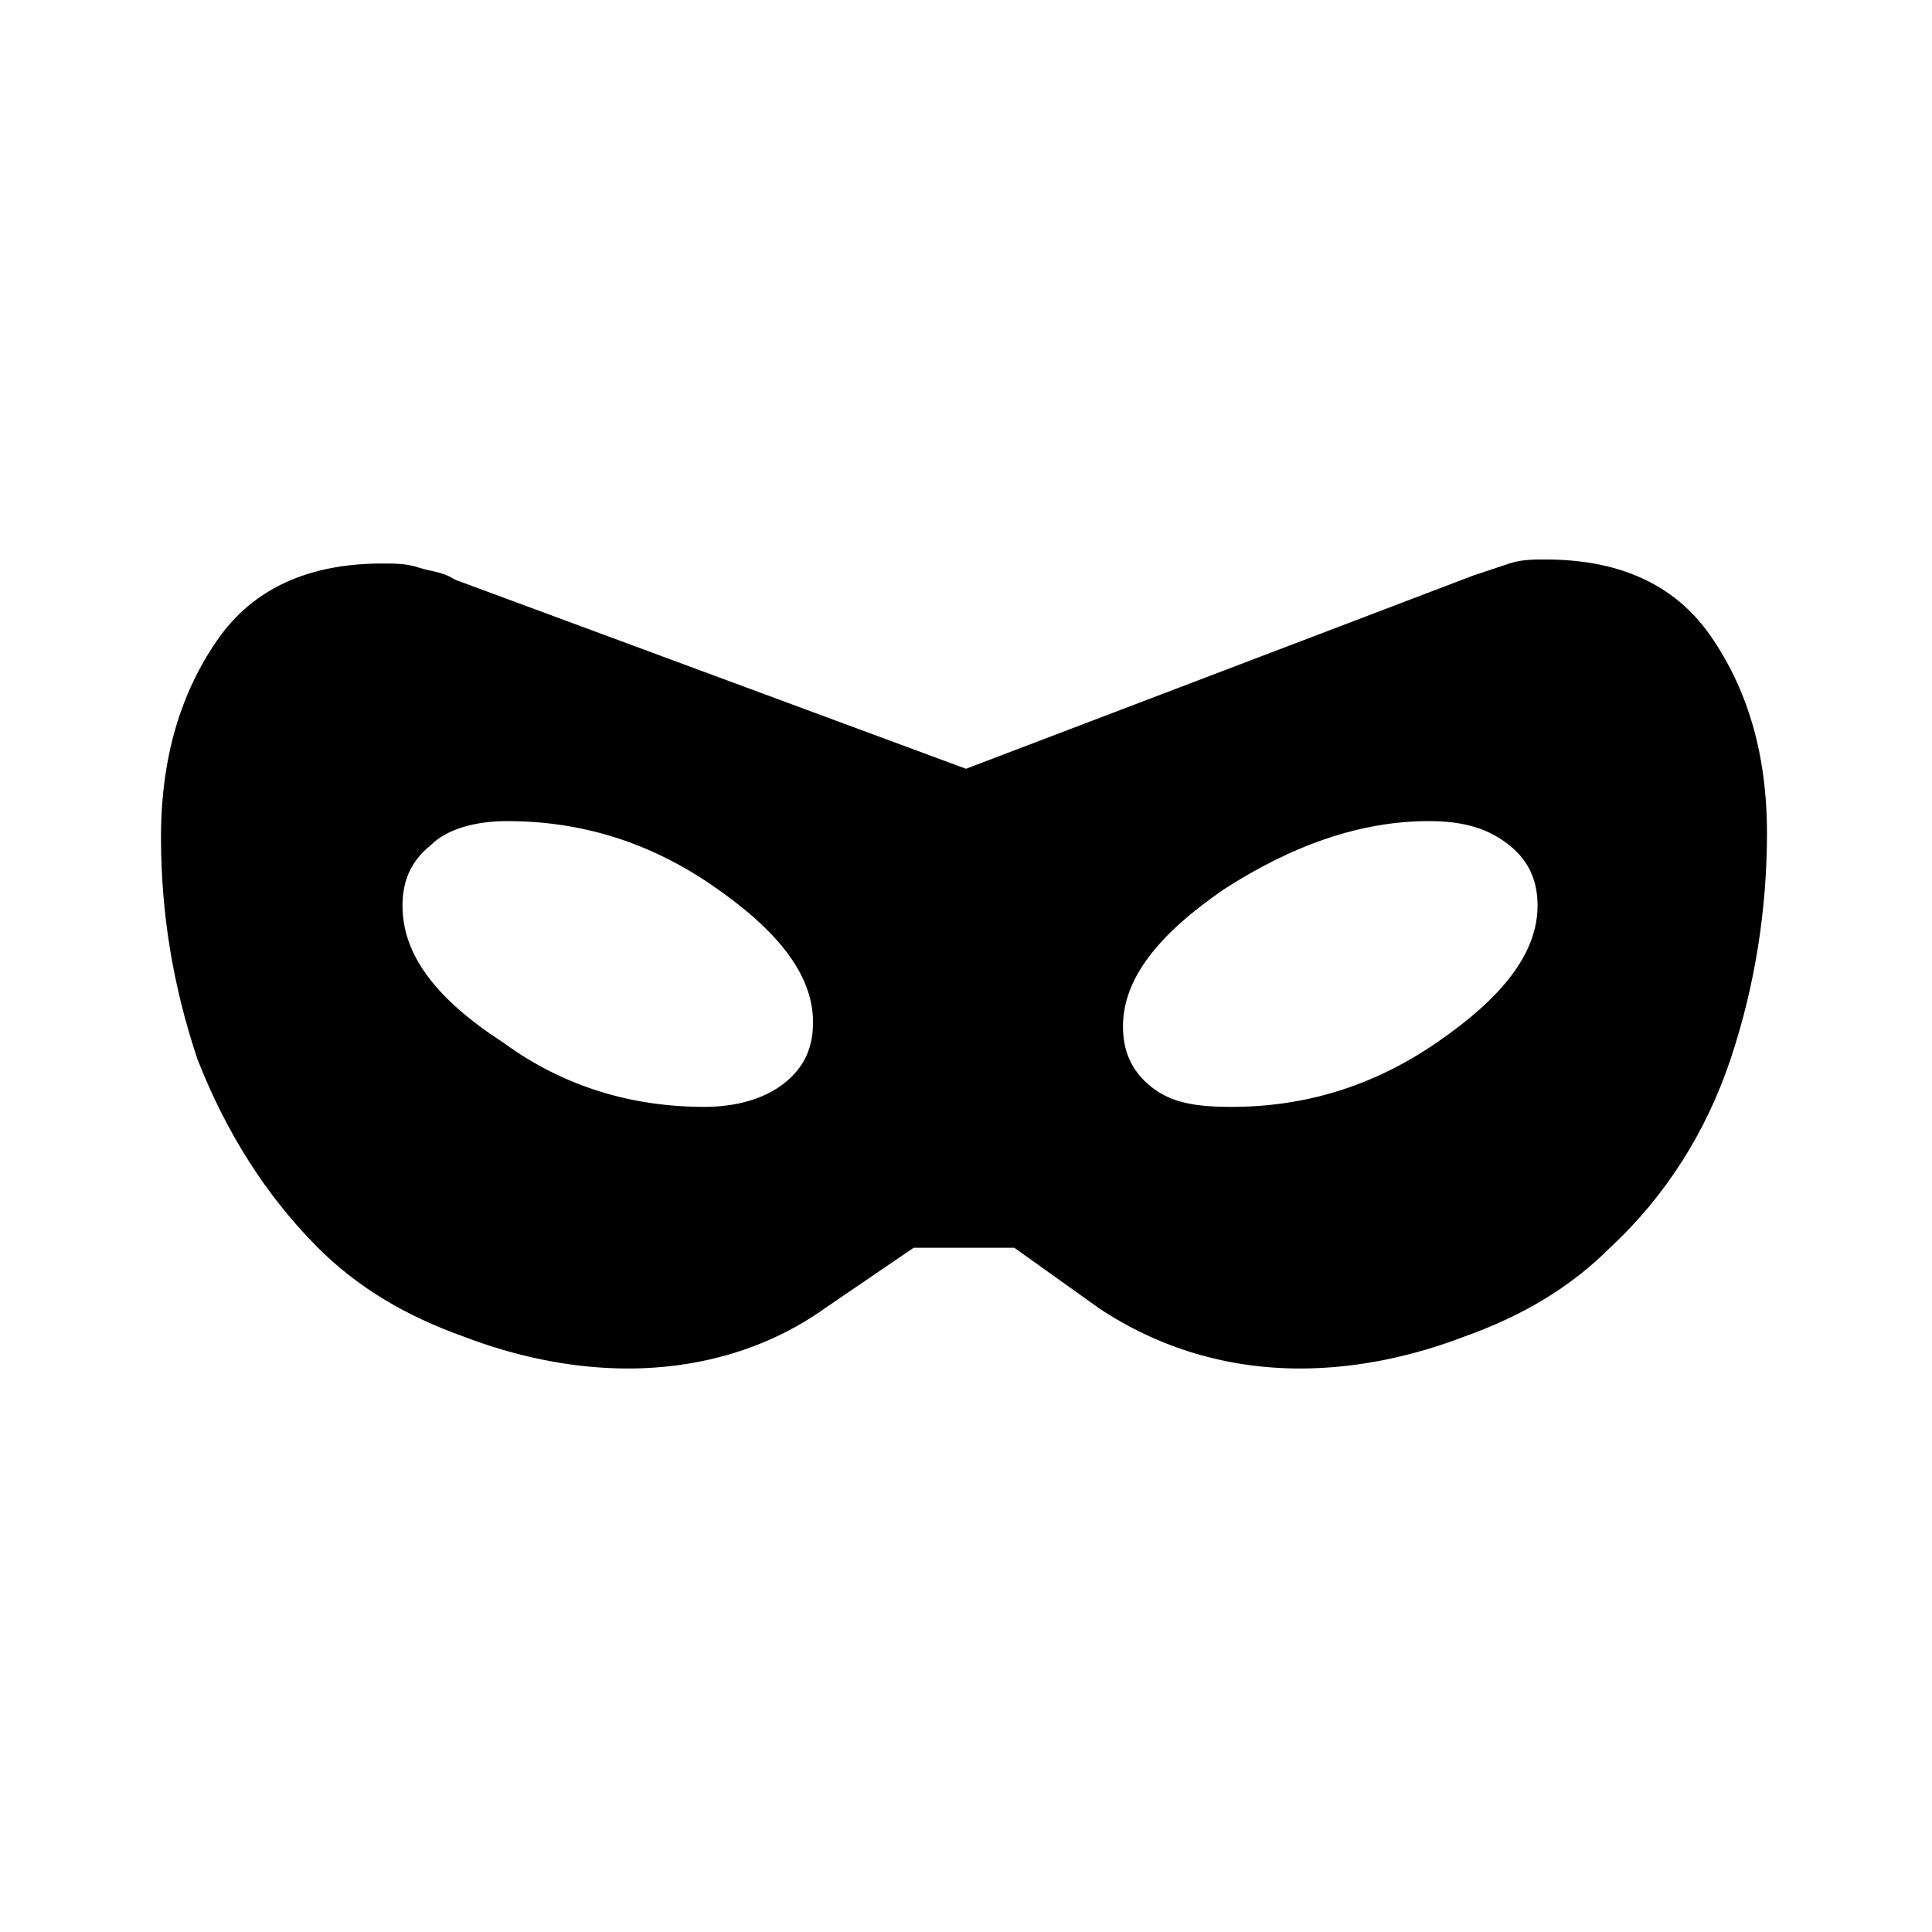 <?xml version="1.0" encoding="utf-8"?>
<!-- Generator: Adobe Illustrator 26.3.1, SVG Export Plug-In . SVG Version: 6.00 Build 0)  -->
<svg version="1.1" id="Слой_1" xmlns="http://www.w3.org/2000/svg" xmlns:xlink="http://www.w3.org/1999/xlink" x="0px" y="0px"
	 viewBox="0 0 48 48" style="enable-background:new 0 0 48 48;" xml:space="preserve">
<path d="M15.6,34c-1.4,0-2.8-0.3-4.1-0.8C10.1,32.7,8.9,32,7.9,31c-1.3-1.3-2.3-2.9-3-4.7C4.3,24.5,4,22.7,4,20.8
	c0-2,0.5-3.6,1.4-4.9S7.7,14,9.5,14c0.3,0,0.6,0,0.9,0.1c0.3,0.1,0.6,0.1,0.9,0.3L24,19.1l12.6-4.8c0.3-0.1,0.6-0.2,0.9-0.3
	c0.3-0.1,0.6-0.1,0.9-0.1c1.8,0,3.2,0.6,4.1,1.9s1.4,2.9,1.4,4.9c0,1.9-0.3,3.8-0.9,5.6c-0.6,1.8-1.6,3.4-3,4.7
	c-1,1-2.2,1.7-3.6,2.2c-1.3,0.5-2.7,0.8-4.1,0.8c-1.8,0-3.5-0.5-5-1.5L25.2,31h-2.5l-2.2,1.5C19.1,33.5,17.4,34,15.6,34z M17.5,27.5
	c0.8,0,1.5-0.2,2-0.6s0.7-0.9,0.7-1.5c0-1.2-0.9-2.3-2.5-3.4s-3.3-1.6-5.1-1.6c-0.8,0-1.5,0.2-1.9,0.6c-0.5,0.4-0.7,0.9-0.7,1.5
	c0,1.2,0.8,2.3,2.5,3.4C14,27,15.7,27.5,17.5,27.5z M30.6,27.5c1.8,0,3.5-0.5,5.1-1.6c1.6-1.1,2.5-2.2,2.5-3.4
	c0-0.6-0.2-1.1-0.7-1.5s-1.1-0.6-2-0.6c-1.7,0-3.4,0.6-5.1,1.7c-1.6,1.1-2.5,2.2-2.5,3.4c0,0.6,0.2,1.1,0.7,1.5S29.7,27.5,30.6,27.5
	z"/>
</svg>
